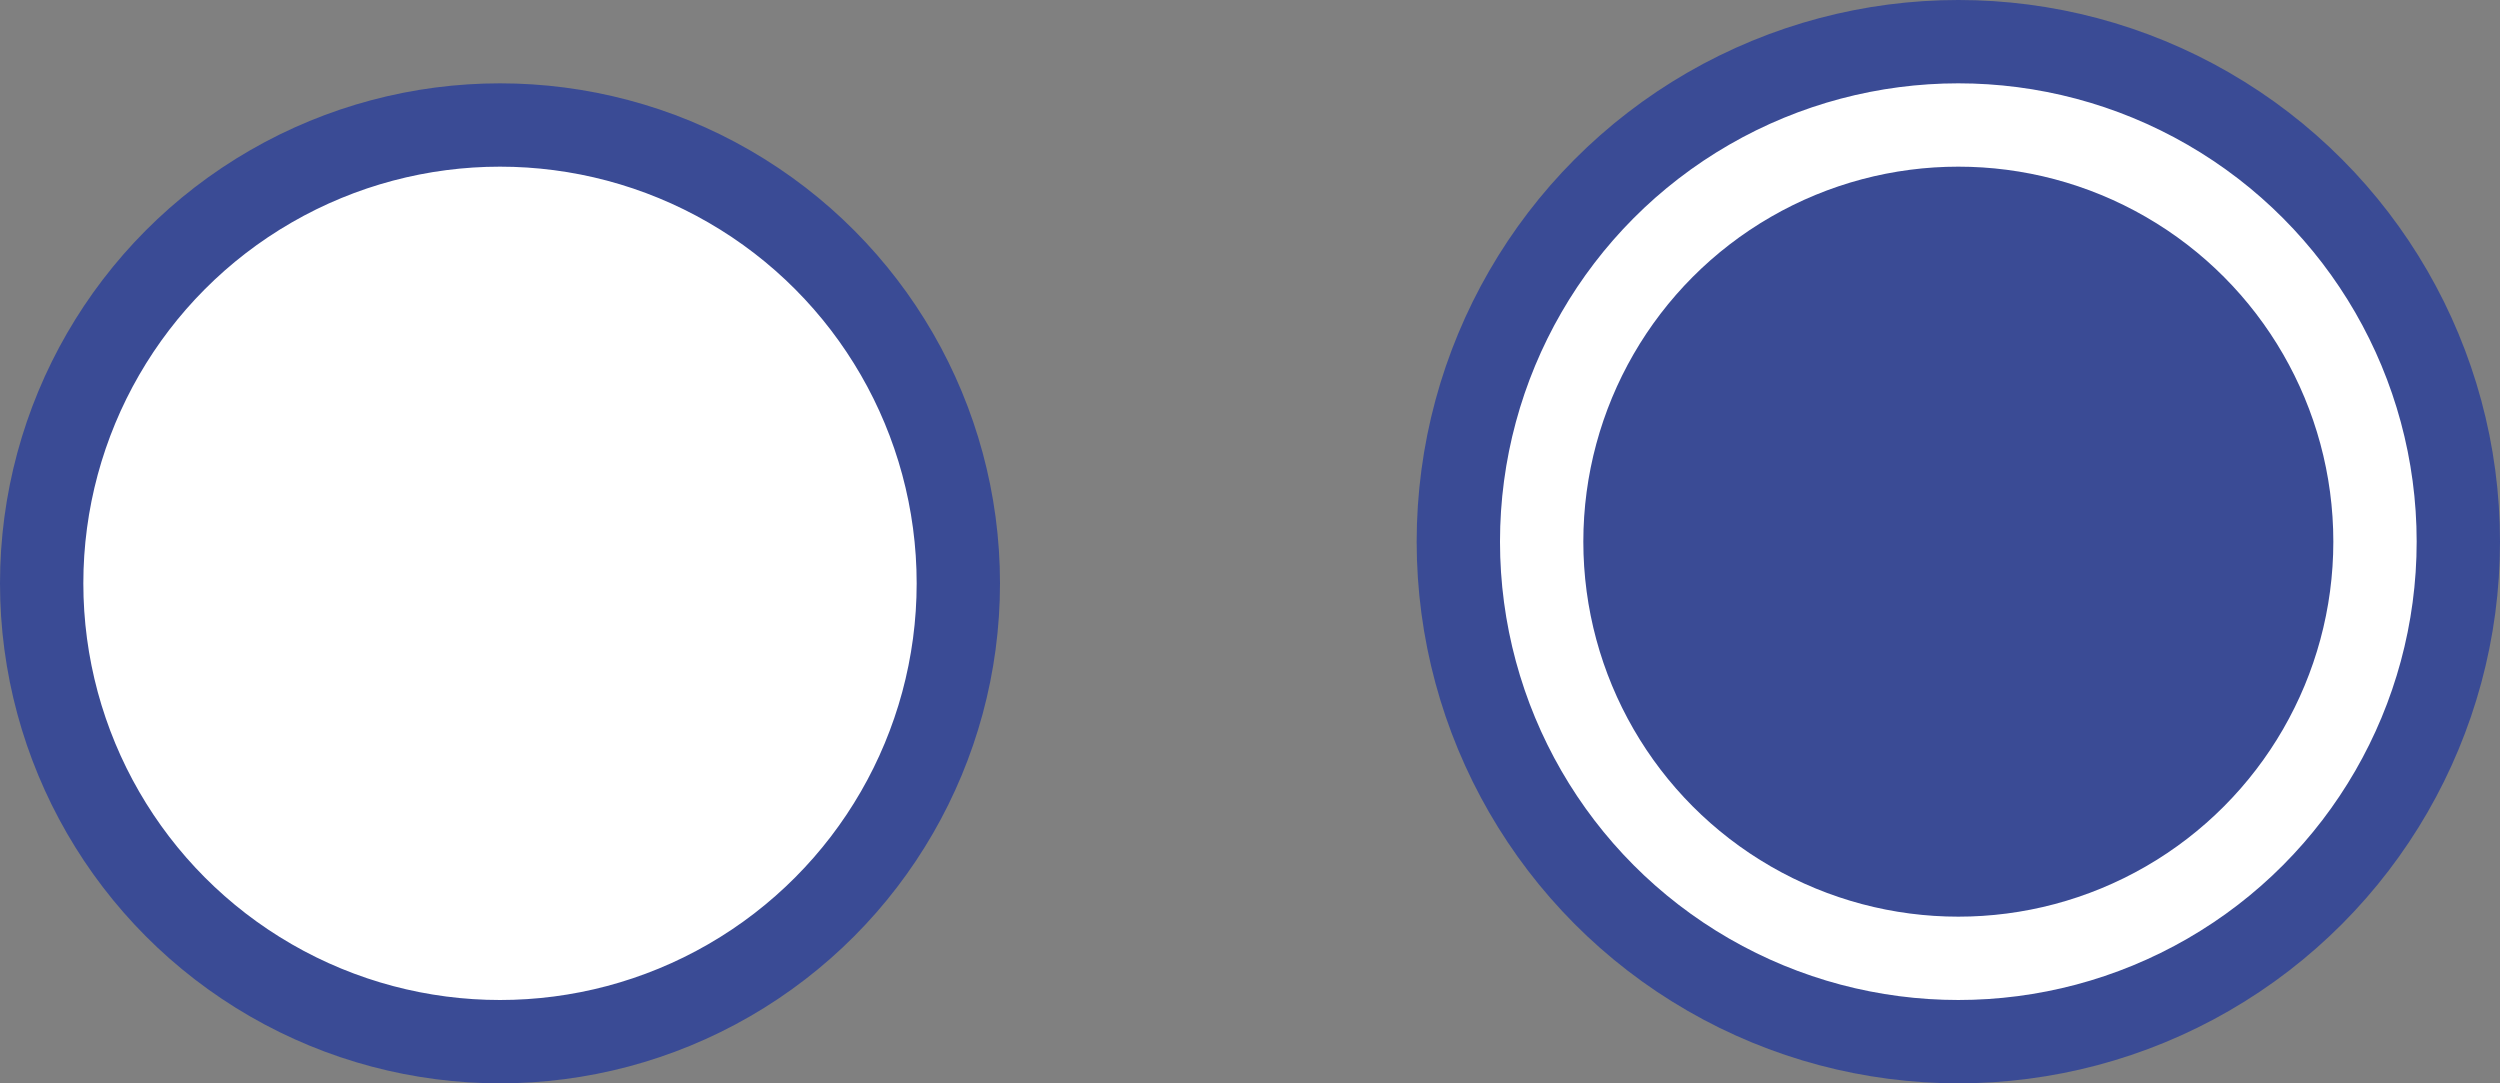 <svg width="30" height="13" viewBox="0 0 30 13" fill="none" xmlns="http://www.w3.org/2000/svg">
<rect x="0" y="0" width="30" height="13" fill="#808080" stroke="none"/>
<g id="carouselIndicators">
<circle id="Ellipse 4" cx="6" cy="7" r="5.5" fill="white" stroke="#3A4B95"/>
<circle id="Ellipse 5" cx="23.5" cy="6.5" r="6" fill="white" stroke="#3A4B95"/>
<circle id="Ellipse 6" cx="23.5" cy="6.5" r="4.5" fill="#3A4B95"/>
</g>
</svg>
